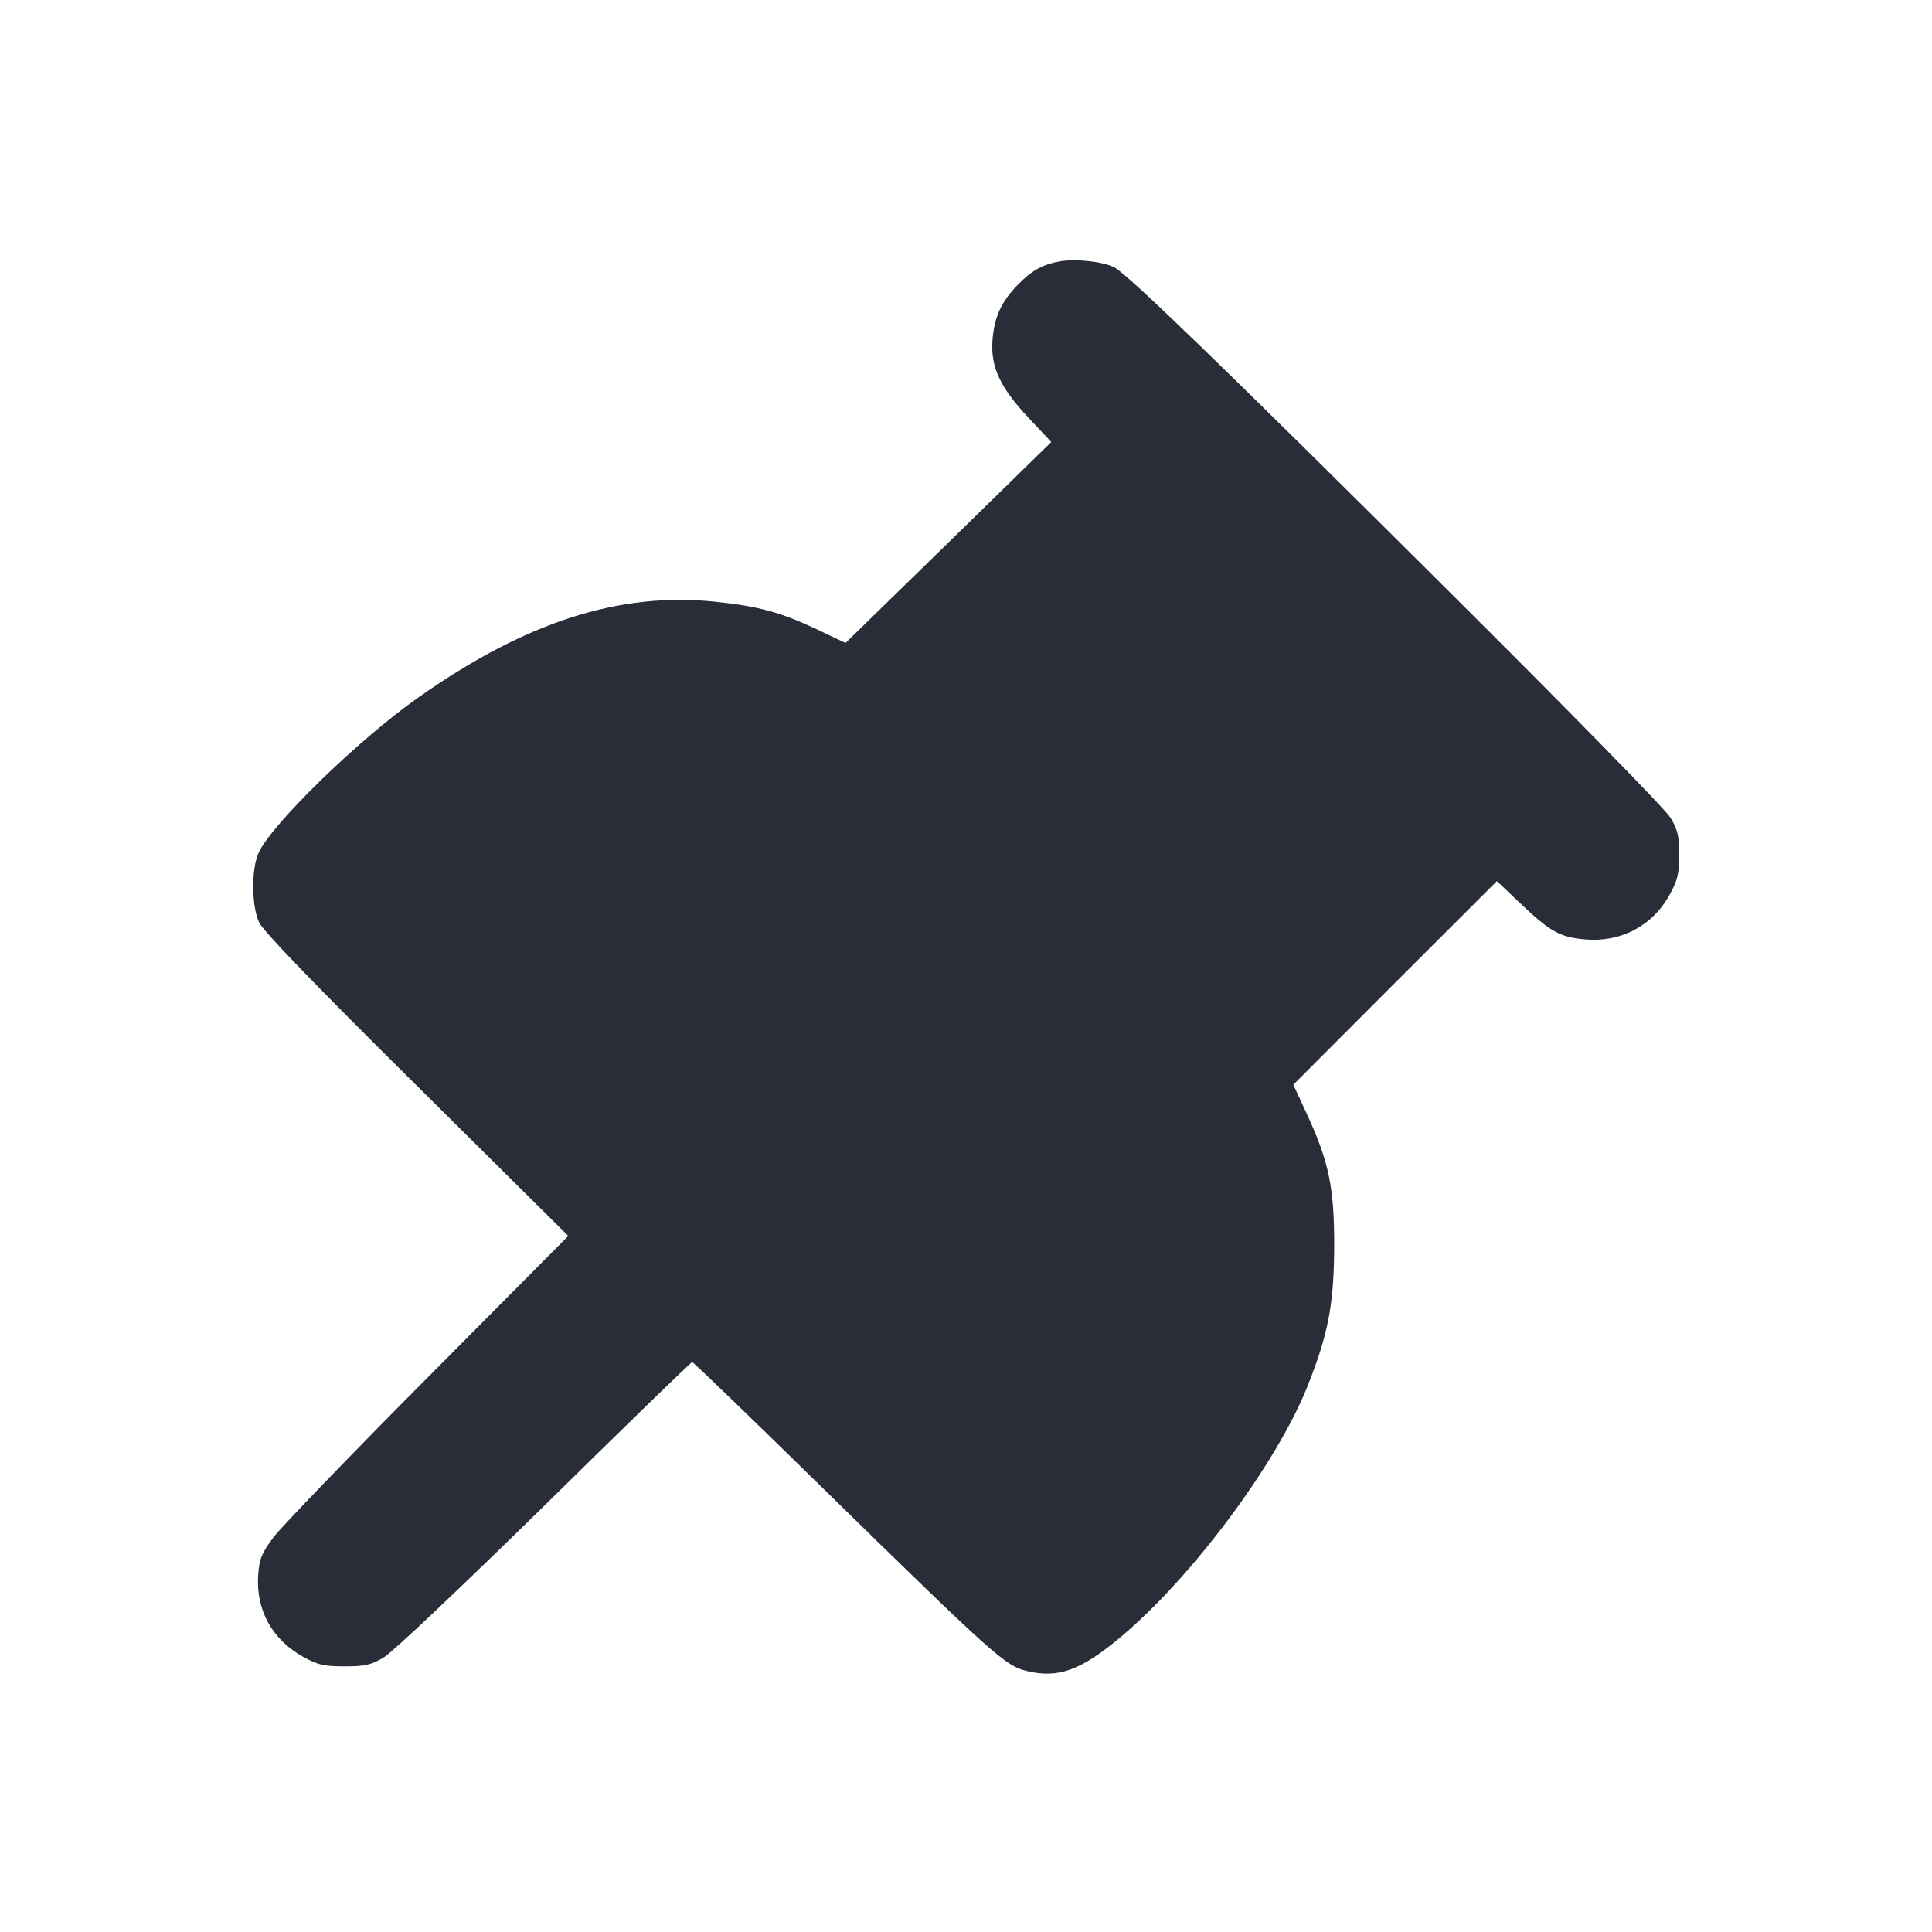 <svg width="14" height="14" viewBox="0 0 14 14" fill="none" xmlns="http://www.w3.org/2000/svg"><path d="M7.684 1.893 C 7.554 1.916,7.472 1.962,7.370 2.069 C 7.252 2.193,7.206 2.296,7.192 2.464 C 7.177 2.659,7.247 2.809,7.458 3.033 L 7.618 3.203 6.873 3.931 L 6.127 4.659 5.916 4.559 C 5.656 4.436,5.496 4.393,5.180 4.360 C 4.485 4.288,3.804 4.509,3.029 5.056 C 2.593 5.363,1.965 5.976,1.873 6.182 C 1.820 6.302,1.823 6.568,1.878 6.685 C 1.908 6.748,2.281 7.135,3.020 7.867 L 4.118 8.956 3.102 9.979 C 2.543 10.541,2.040 11.063,1.983 11.138 C 1.896 11.255,1.880 11.294,1.871 11.411 C 1.853 11.665,1.971 11.881,2.197 12.006 C 2.304 12.065,2.347 12.075,2.497 12.075 C 2.645 12.075,2.688 12.065,2.780 12.011 C 2.841 11.976,3.358 11.486,3.946 10.909 C 4.527 10.337,5.008 9.870,5.016 9.870 C 5.023 9.870,5.455 10.286,5.974 10.795 C 7.206 12.001,7.286 12.072,7.441 12.109 C 7.670 12.164,7.833 12.104,8.124 11.860 C 8.641 11.425,9.251 10.605,9.474 10.047 C 9.624 9.671,9.666 9.454,9.668 9.042 C 9.670 8.609,9.631 8.418,9.467 8.066 L 9.372 7.860 10.109 7.122 L 10.847 6.385 11.022 6.551 C 11.233 6.751,11.305 6.791,11.483 6.807 C 11.744 6.831,11.973 6.711,12.098 6.485 C 12.157 6.378,12.168 6.332,12.168 6.195 C 12.168 6.060,12.158 6.013,12.106 5.927 C 12.070 5.866,11.380 5.161,10.461 4.247 C 8.863 2.656,8.176 1.992,8.076 1.938 C 7.998 1.896,7.799 1.874,7.684 1.893 " fill="#282D37" stroke="none" fill-rule="evenodd"></path></svg>